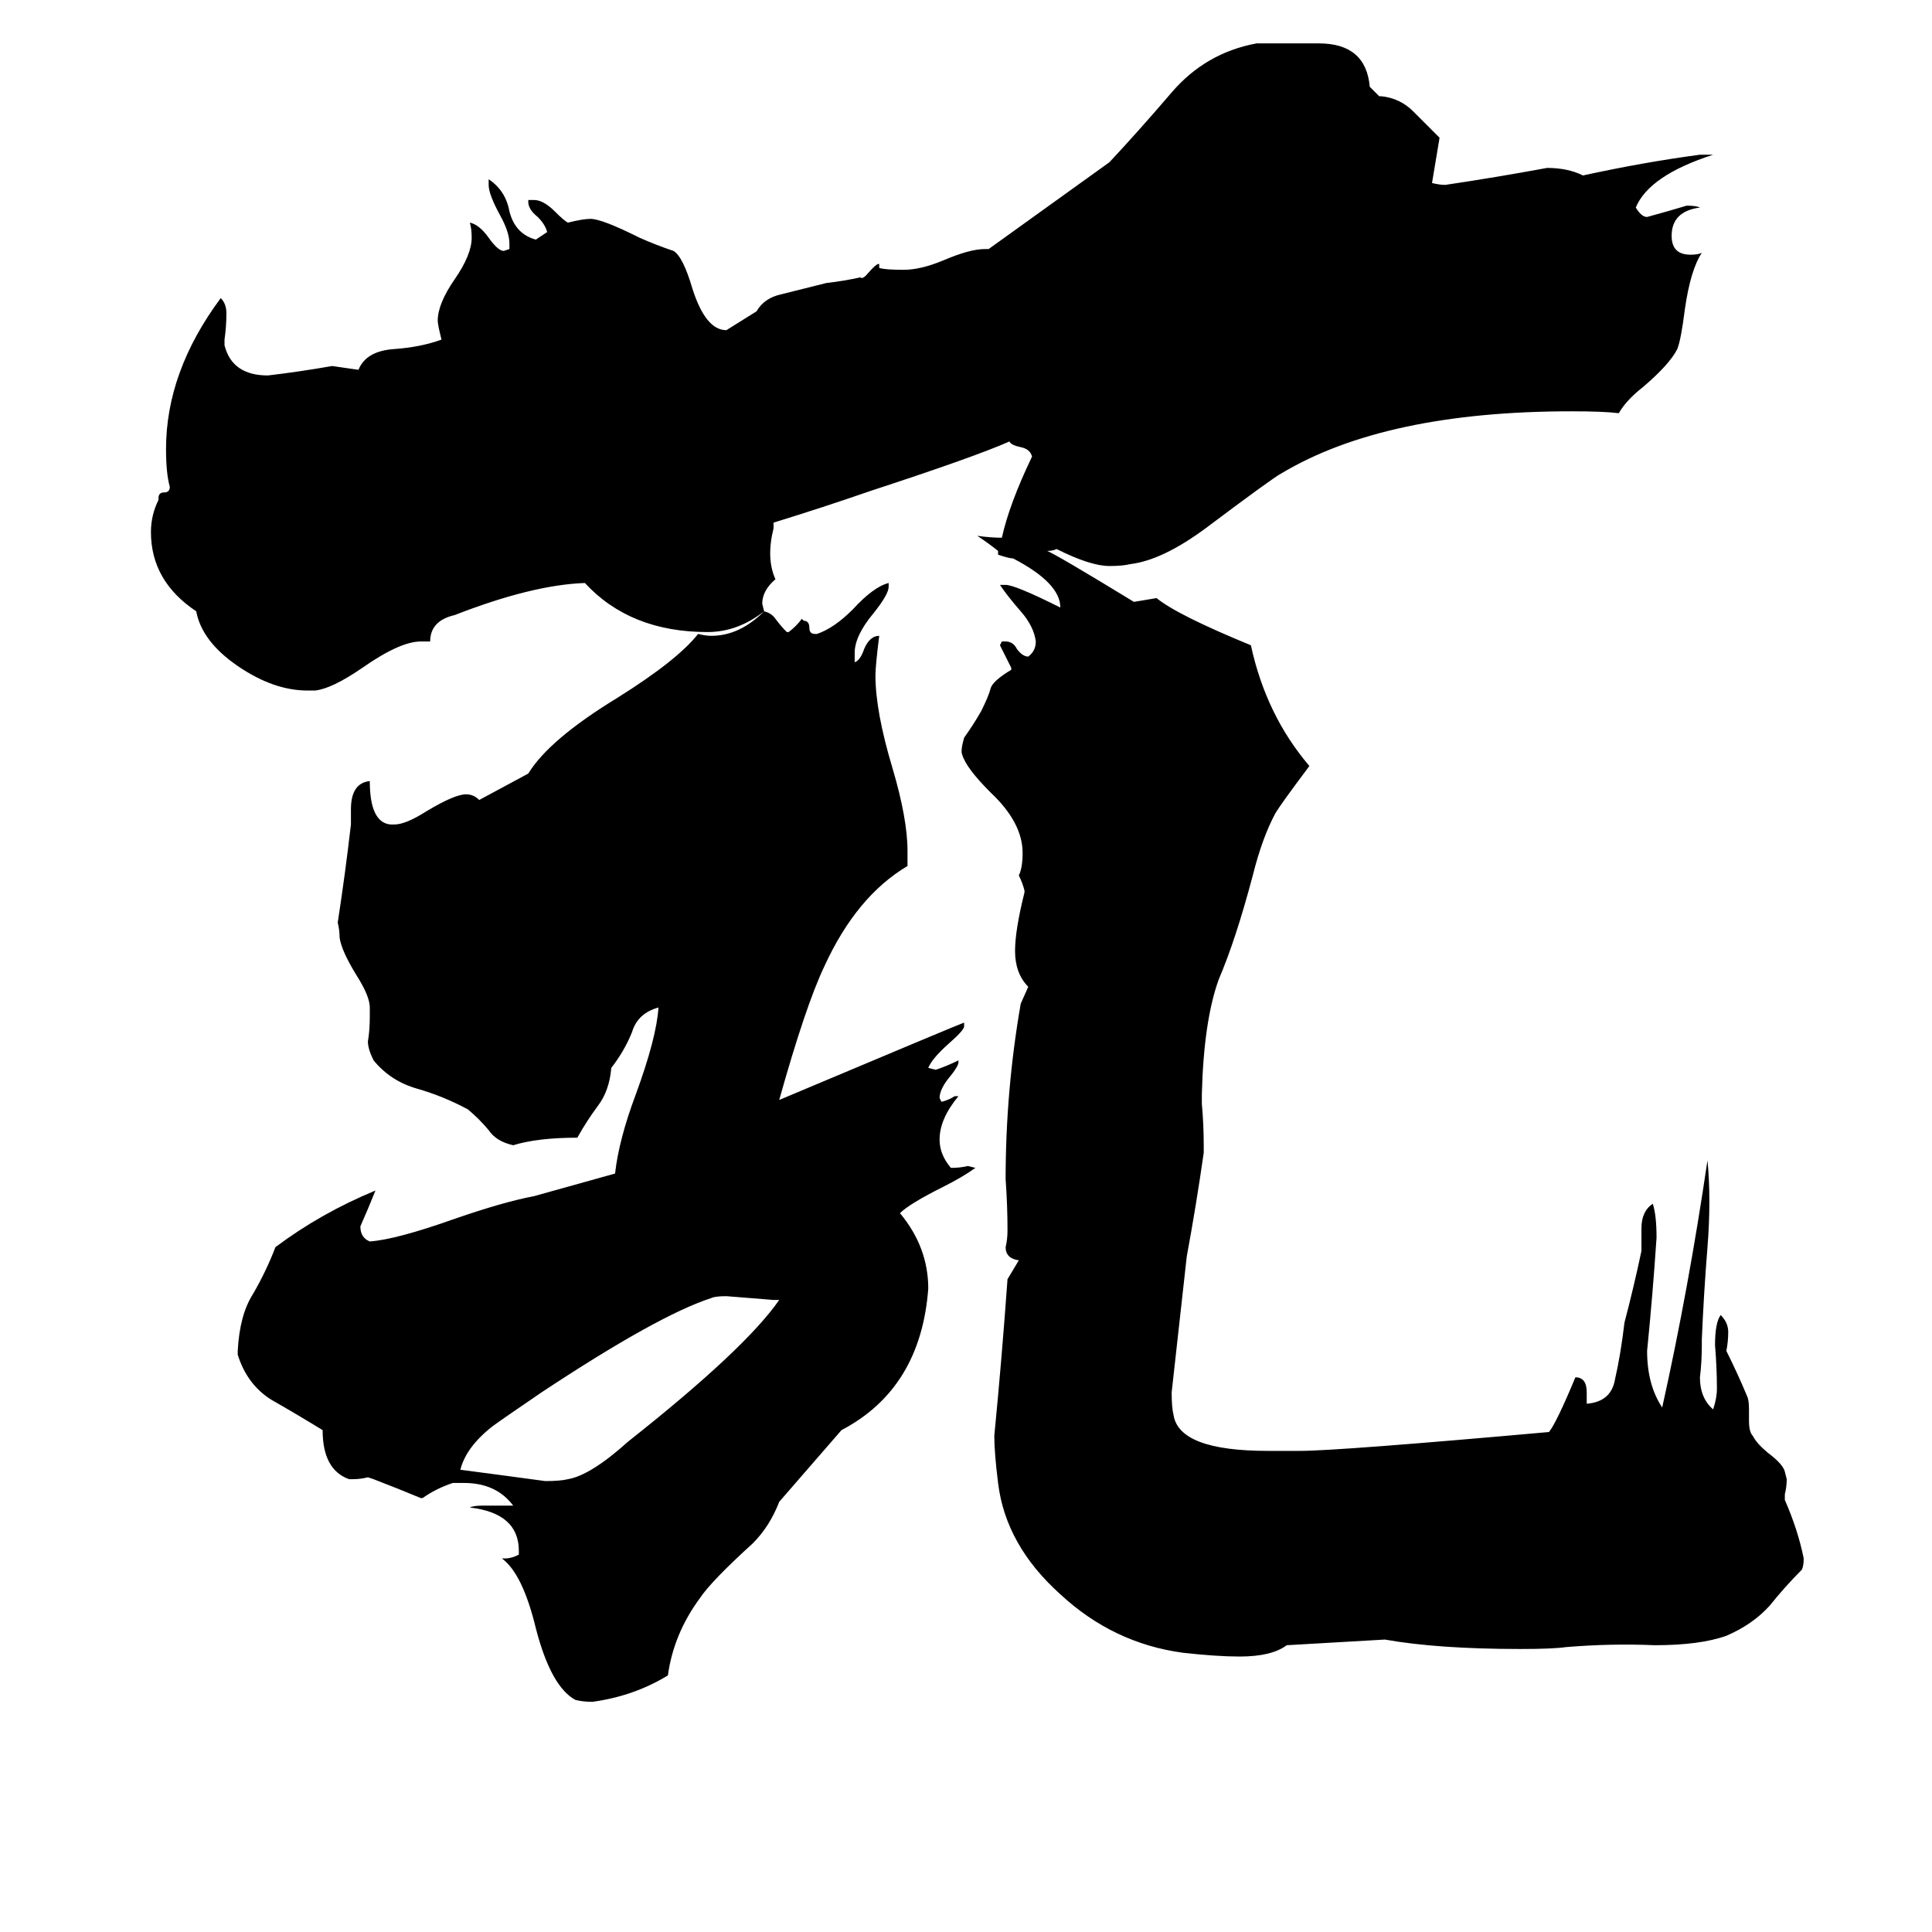 <svg xmlns="http://www.w3.org/2000/svg" viewBox="0 -800 1024 1024">
	<path fill="#000000" d="M413 -111H410Q398 -112 385 -113Q379 -113 377 -112Q349 -103 287 -62Q265 -47 261 -44Q247 -33 244 -21Q267 -18 289 -15Q297 -15 301 -16Q313 -18 333 -36Q395 -85 413 -111ZM555 -508Q560 -506 601 -481Q607 -482 613 -483Q624 -474 663 -458Q671 -421 694 -394Q679 -374 676 -369Q669 -356 664 -336Q655 -302 646 -281Q638 -259 637 -220V-215Q638 -204 638 -193V-189Q634 -161 629 -134Q625 -98 621 -62Q621 -54 622 -50Q625 -31 672 -31H689Q709 -31 821 -41Q825 -46 835 -70Q841 -70 841 -62V-56Q854 -57 856 -69Q859 -82 861 -99Q866 -118 870 -137V-149Q870 -158 876 -162Q878 -156 878 -144Q876 -114 873 -84Q873 -66 881 -54Q895 -117 905 -185Q907 -164 905 -139Q903 -114 902 -90V-87Q902 -78 901 -70Q901 -59 908 -53Q910 -59 910 -64Q910 -75 909 -87Q909 -99 912 -103Q916 -99 916 -94Q916 -89 915 -84Q921 -72 926 -60Q927 -58 927 -53V-47Q927 -41 929 -39Q931 -35 937 -30Q945 -24 946 -20L947 -16Q947 -12 946 -8V-5Q953 11 956 26Q956 30 955 32Q946 41 938 51Q929 61 915 67Q901 72 877 72Q854 71 830 73Q823 74 806 74Q762 74 734 69L682 72Q674 78 657 78Q645 78 627 76Q590 71 562 45Q533 19 529 -14Q527 -30 527 -39Q531 -80 534 -122L540 -132Q533 -133 533 -139Q534 -143 534 -148Q534 -161 533 -175Q533 -222 541 -268L545 -277Q538 -284 538 -296Q538 -307 543 -327V-328Q542 -332 540 -336Q542 -340 542 -348Q542 -364 525 -380Q512 -393 510 -400Q509 -402 511 -409Q516 -416 520 -423Q524 -431 525 -435Q526 -439 536 -445V-446Q533 -452 530 -458L531 -460H533Q537 -460 539 -456Q542 -452 545 -452Q549 -455 549 -460Q548 -468 541 -476Q534 -484 530 -490H533Q538 -490 562 -478Q562 -491 537 -504Q535 -504 529 -506V-508Q524 -512 518 -516Q525 -515 531 -515Q535 -533 547 -558Q546 -562 541 -563Q536 -564 535 -566Q517 -558 462 -540Q436 -531 410 -523V-520Q406 -504 411 -493Q404 -487 404 -480L405 -476Q391 -465 375 -465Q334 -465 310 -491Q282 -490 241 -474Q228 -471 228 -460H223Q212 -460 192 -446Q176 -435 167 -434H163Q145 -434 126 -447Q107 -460 104 -476Q80 -492 80 -518Q80 -527 84 -535V-536Q84 -539 87 -539Q90 -539 90 -542Q88 -549 88 -562Q88 -603 117 -642Q120 -639 120 -634Q120 -627 119 -620V-617Q123 -601 142 -601Q159 -603 176 -606L190 -604Q194 -614 209 -615Q223 -616 234 -620Q232 -628 232 -630Q232 -639 241 -652Q250 -665 250 -674Q250 -679 249 -682Q254 -681 259 -674Q264 -667 267 -667L270 -668V-671Q270 -677 265 -686Q259 -697 259 -702V-705Q268 -699 270 -688Q273 -676 284 -673Q287 -675 290 -677Q289 -681 285 -685Q280 -689 280 -693V-694H283Q288 -694 294 -688Q299 -683 301 -682Q309 -684 313 -684Q319 -684 339 -674Q348 -670 357 -667Q362 -664 367 -647Q374 -625 385 -625L401 -635Q405 -642 414 -644Q426 -647 438 -650Q447 -651 456 -653Q457 -652 459 -654Q465 -661 466 -660V-658Q469 -657 479 -657Q488 -657 500 -662Q514 -668 522 -668H524L588 -714Q603 -730 621 -751Q639 -772 666 -777H699Q724 -777 726 -754L731 -749H732Q742 -748 749 -741Q756 -734 763 -727Q761 -715 759 -703Q763 -702 766 -702Q793 -706 820 -711Q831 -711 839 -707Q871 -714 901 -718H908Q874 -707 867 -690Q870 -685 873 -685Q884 -688 894 -691Q899 -691 901 -690Q886 -688 886 -675Q886 -665 896 -665Q900 -665 902 -666Q896 -657 893 -636Q891 -620 889 -615Q885 -607 871 -595Q862 -588 858 -581Q850 -582 833 -582Q734 -582 679 -549Q675 -547 639 -520Q616 -503 599 -501Q595 -500 588 -500Q578 -500 560 -509Q558 -508 555 -508ZM405 -476Q409 -475 411 -472Q414 -468 417 -465H418Q422 -468 425 -472L426 -471Q429 -471 429 -467Q429 -464 432 -464H433Q442 -467 452 -477Q463 -489 471 -491V-489Q471 -485 463 -475Q453 -463 453 -454V-449Q456 -450 458 -456Q461 -463 466 -463Q464 -447 464 -442Q464 -423 473 -393Q481 -366 481 -349V-341Q454 -325 437 -288Q427 -267 413 -217Q508 -257 511 -258V-256Q511 -254 503 -247Q494 -239 492 -234L496 -233Q502 -235 508 -238V-237Q508 -235 504 -230Q498 -223 498 -218L499 -216Q503 -217 506 -219H508Q498 -207 498 -196Q498 -188 504 -181Q509 -181 513 -182L517 -181Q510 -176 500 -171Q482 -162 477 -157Q492 -139 492 -117Q488 -64 446 -42L413 -4Q408 9 399 18Q377 38 371 47Q357 66 354 88Q336 99 314 102Q309 102 305 101Q292 94 284 63Q277 34 266 26H268Q271 26 275 24V22Q275 2 249 -1Q251 -2 256 -2H272Q263 -14 246 -14H240Q231 -11 224 -6H223Q211 -11 198 -16L195 -17Q191 -16 187 -16H185Q171 -21 171 -42Q158 -50 144 -58Q131 -66 126 -82V-84Q127 -103 134 -114Q141 -126 146 -139Q170 -157 199 -169Q195 -159 191 -150Q191 -144 196 -142Q210 -143 241 -154Q267 -163 283 -166L326 -178Q328 -196 337 -220Q348 -250 349 -266Q338 -263 335 -253Q331 -243 324 -234Q323 -222 317 -214Q311 -206 306 -197Q285 -197 272 -193Q263 -195 259 -201Q254 -207 248 -212Q235 -219 221 -223Q207 -227 198 -238Q195 -244 195 -248Q196 -254 196 -261V-266Q196 -272 189 -283Q181 -296 180 -303Q180 -307 179 -311Q183 -337 186 -363V-371Q186 -385 196 -386Q196 -364 207 -363H209Q215 -363 226 -370Q241 -379 247 -379Q251 -379 254 -376L280 -390Q291 -408 327 -430Q359 -450 370 -464Q374 -463 377 -463Q392 -463 405 -476Z"/>
</svg>